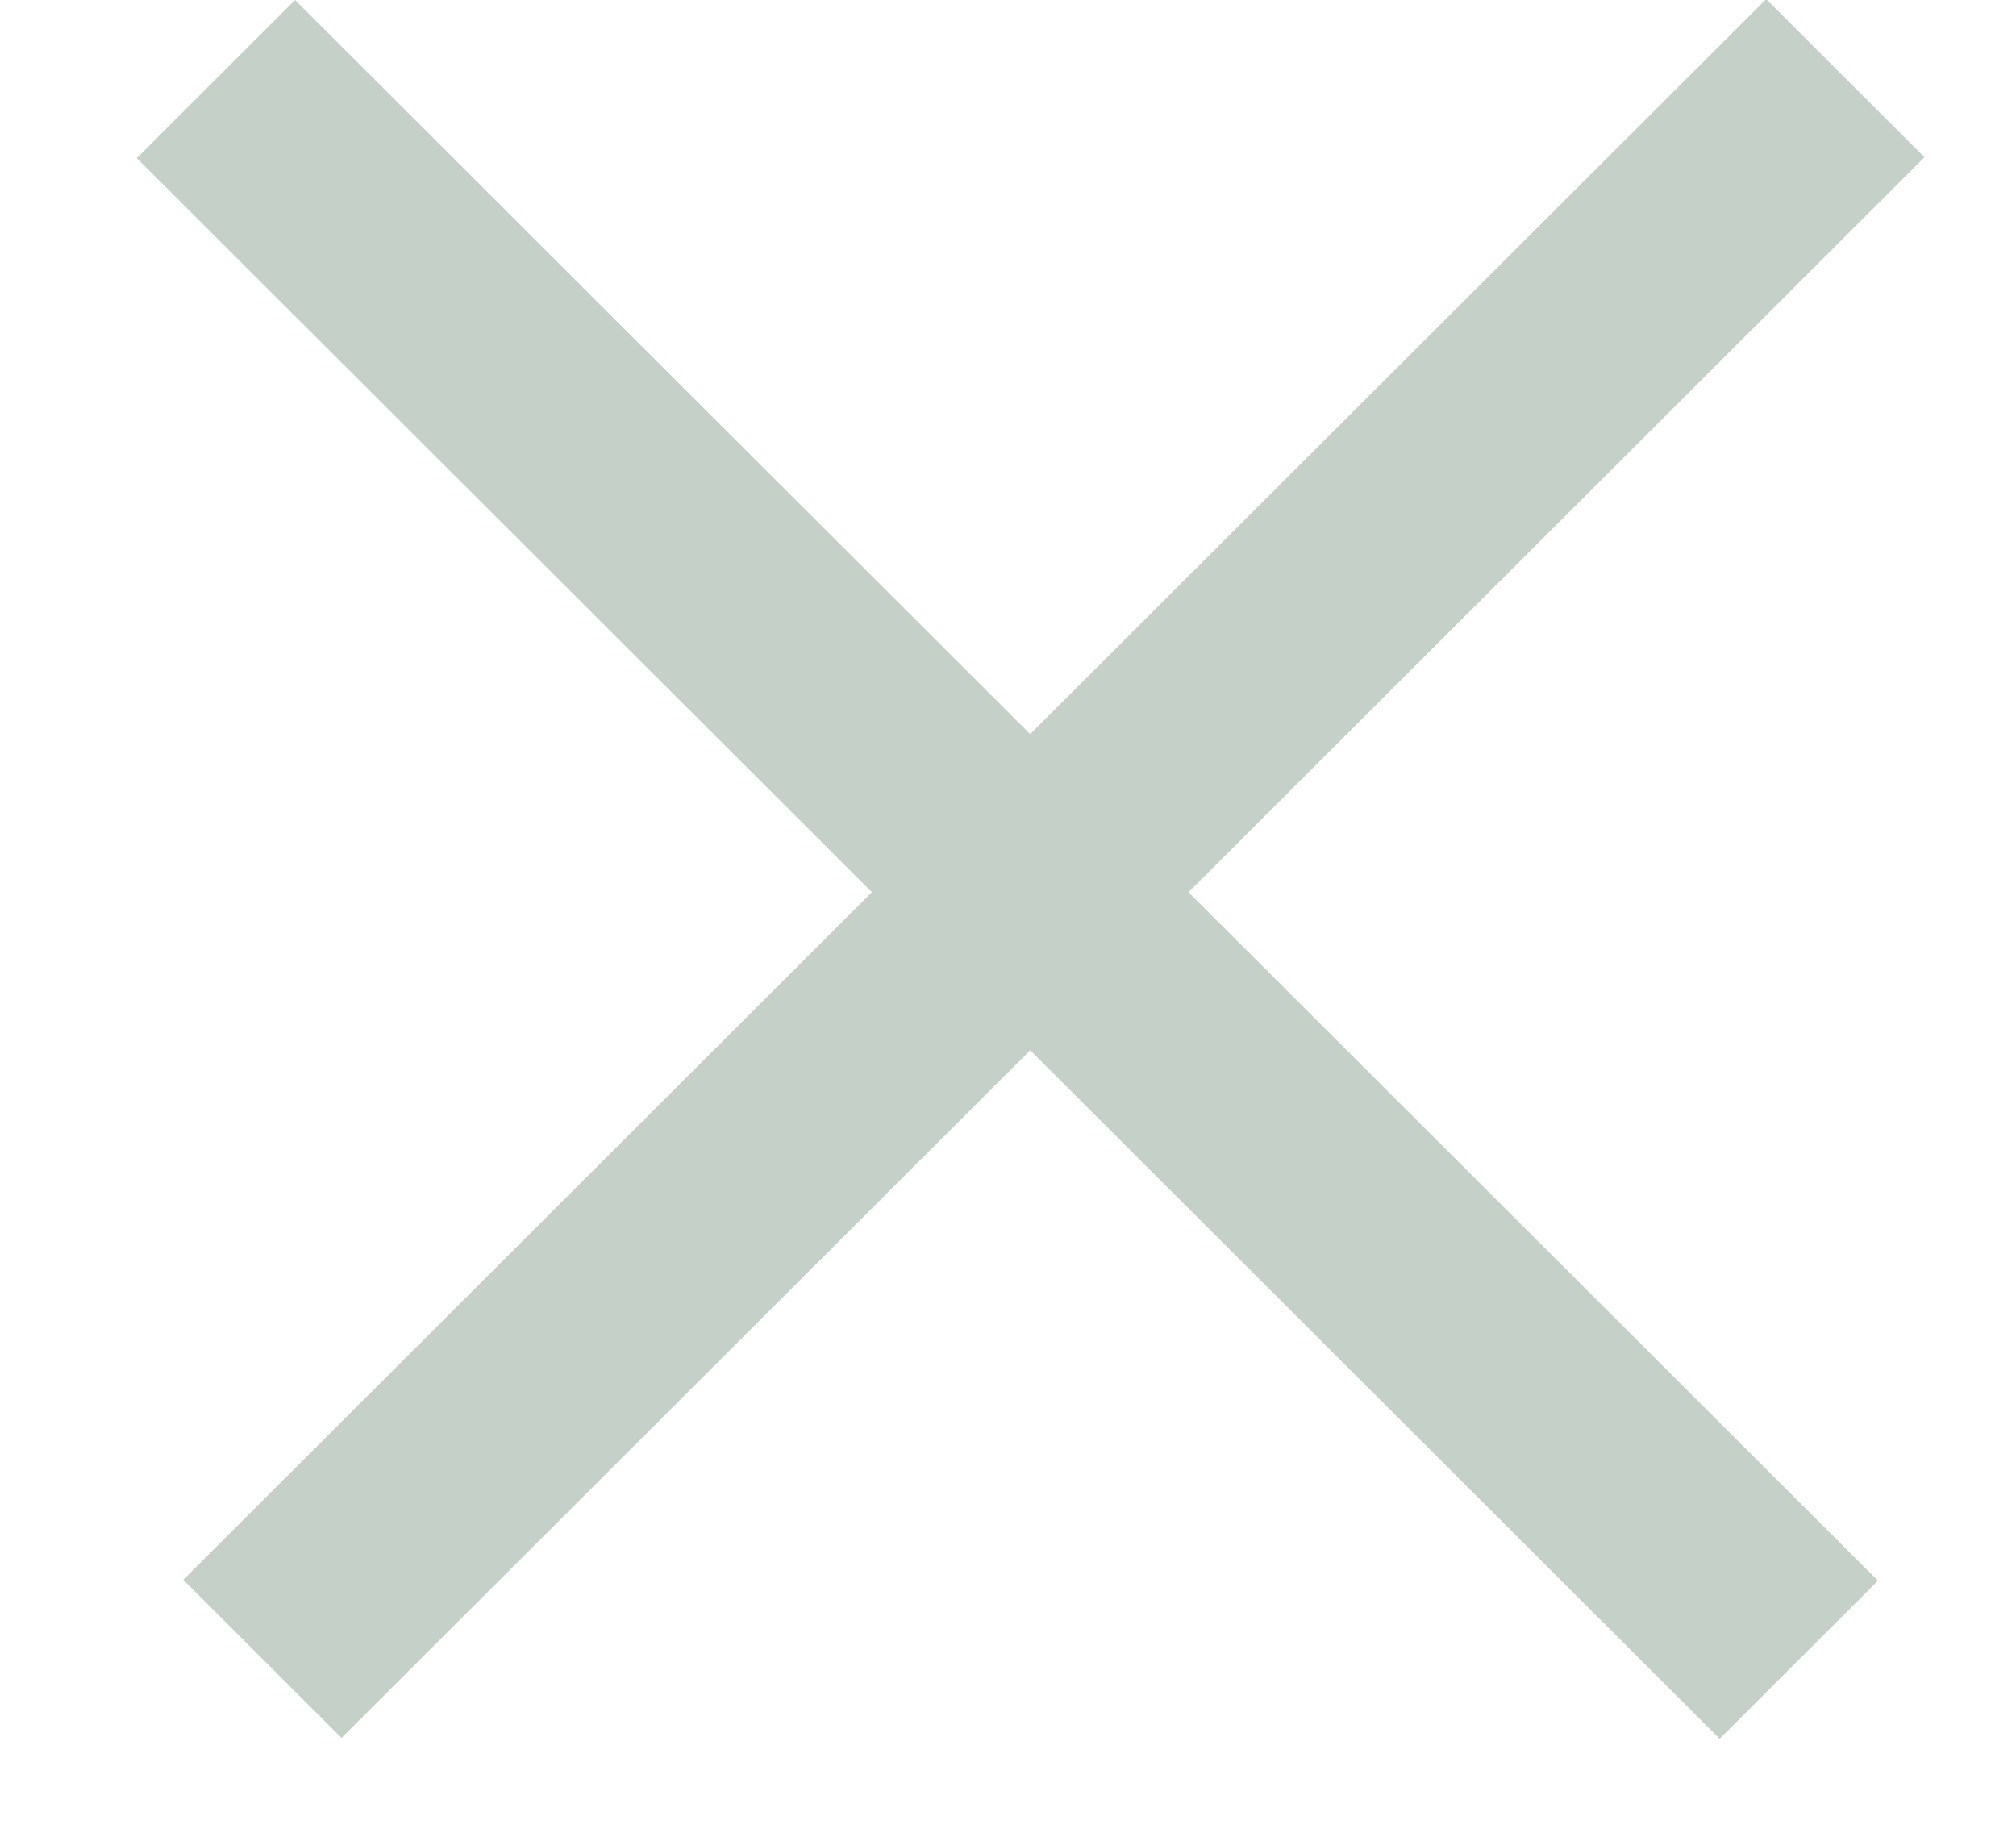 <svg width="11" height="10" viewBox="0 0 11 10" fill="none" xmlns="http://www.w3.org/2000/svg">
<rect width="12.199" height="1.22" transform="matrix(0.708 -0.707 0.708 0.707 1 8.62)" fill="#C5D0C9"/>
<rect width="12.199" height="1.22" transform="matrix(0.708 0.707 -0.708 0.707 1.61 0)" fill="#C5D0C9"/>
</svg>
